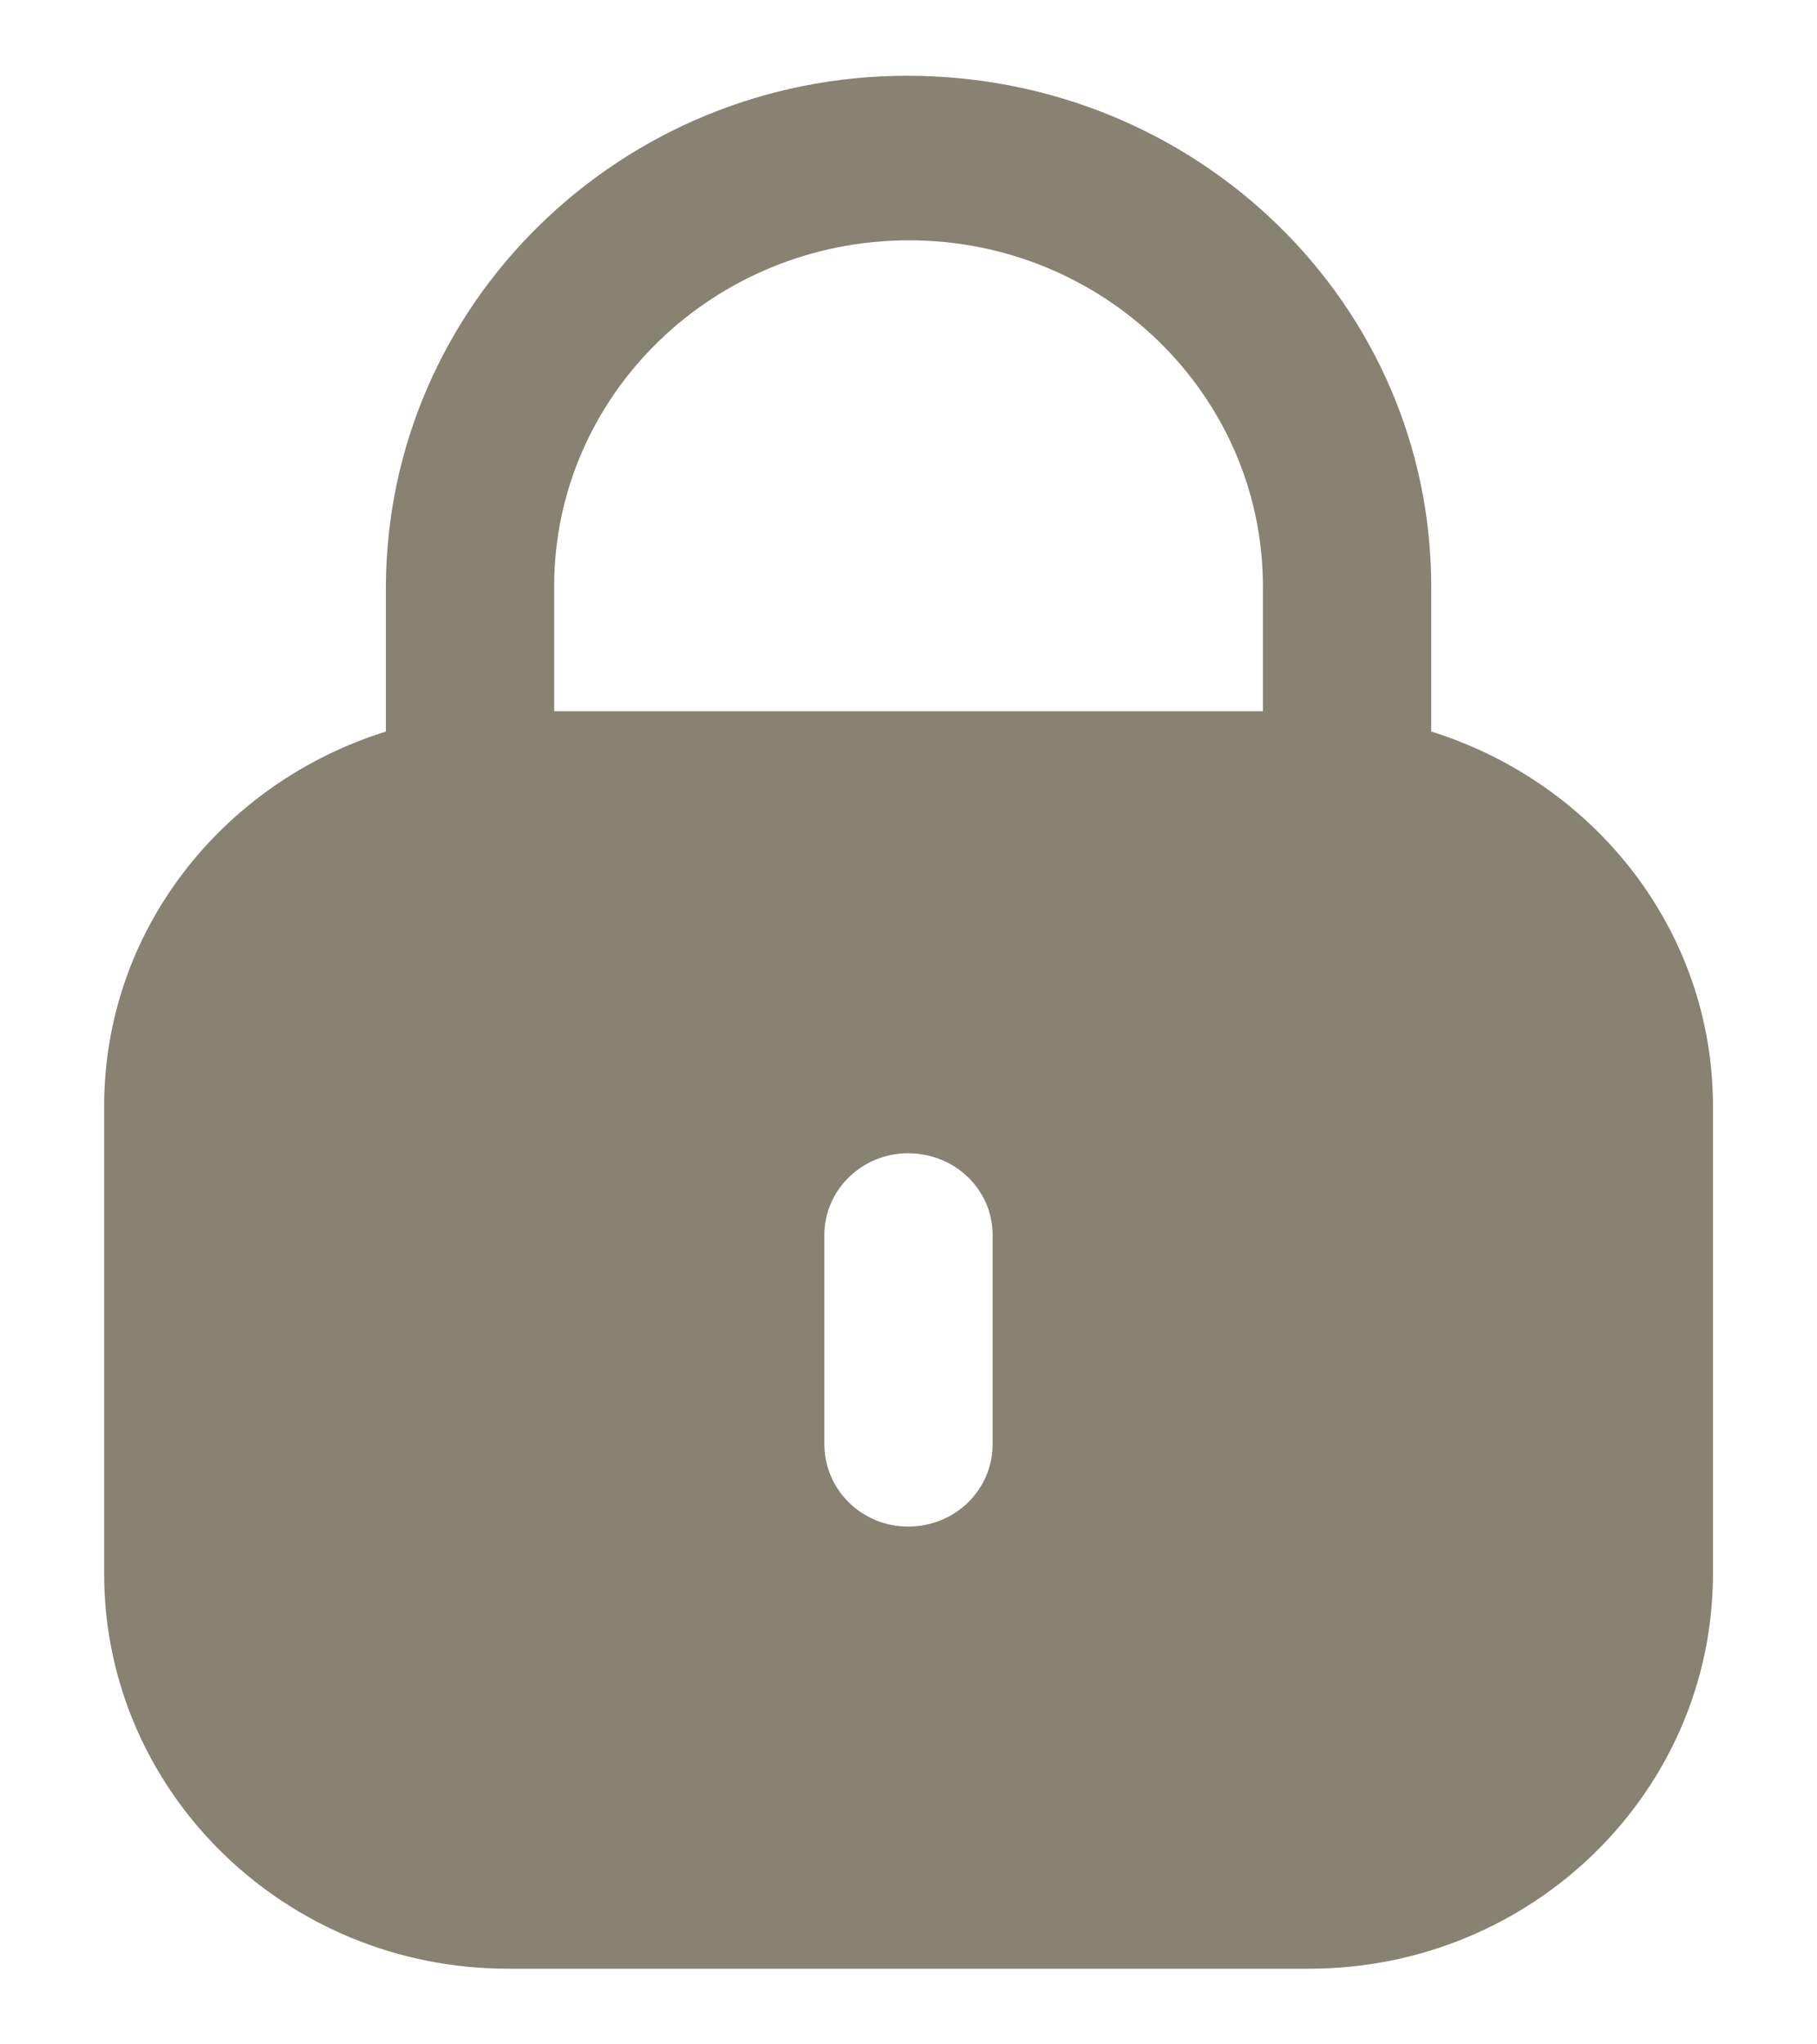 <svg width="16" height="18" viewBox="0 0 16 18" fill="none" xmlns="http://www.w3.org/2000/svg">
<path id="Exclude" fill-rule="evenodd" clip-rule="evenodd" d="M12.603 5.164V6.441C14.038 6.889 15.084 8.189 15.084 9.741V13.855C15.084 15.776 13.491 17.334 11.527 17.334H4.474C2.51 17.334 0.917 15.776 0.917 13.855V9.741C0.917 8.189 1.964 6.889 3.398 6.441V5.164C3.407 2.679 5.464 0.667 7.988 0.667C10.545 0.667 12.603 2.679 12.603 5.164ZM8.005 2.116C9.724 2.116 11.121 3.483 11.121 5.164V6.262H4.88V5.147C4.888 3.474 6.286 2.116 8.005 2.116ZM8.741 12.713C8.741 13.118 8.411 13.441 7.996 13.441C7.59 13.441 7.259 13.118 7.259 12.713V10.874C7.259 10.477 7.59 10.154 7.996 10.154C8.411 10.154 8.741 10.477 8.741 10.874V12.713Z" fill="#888272"/>
</svg>
